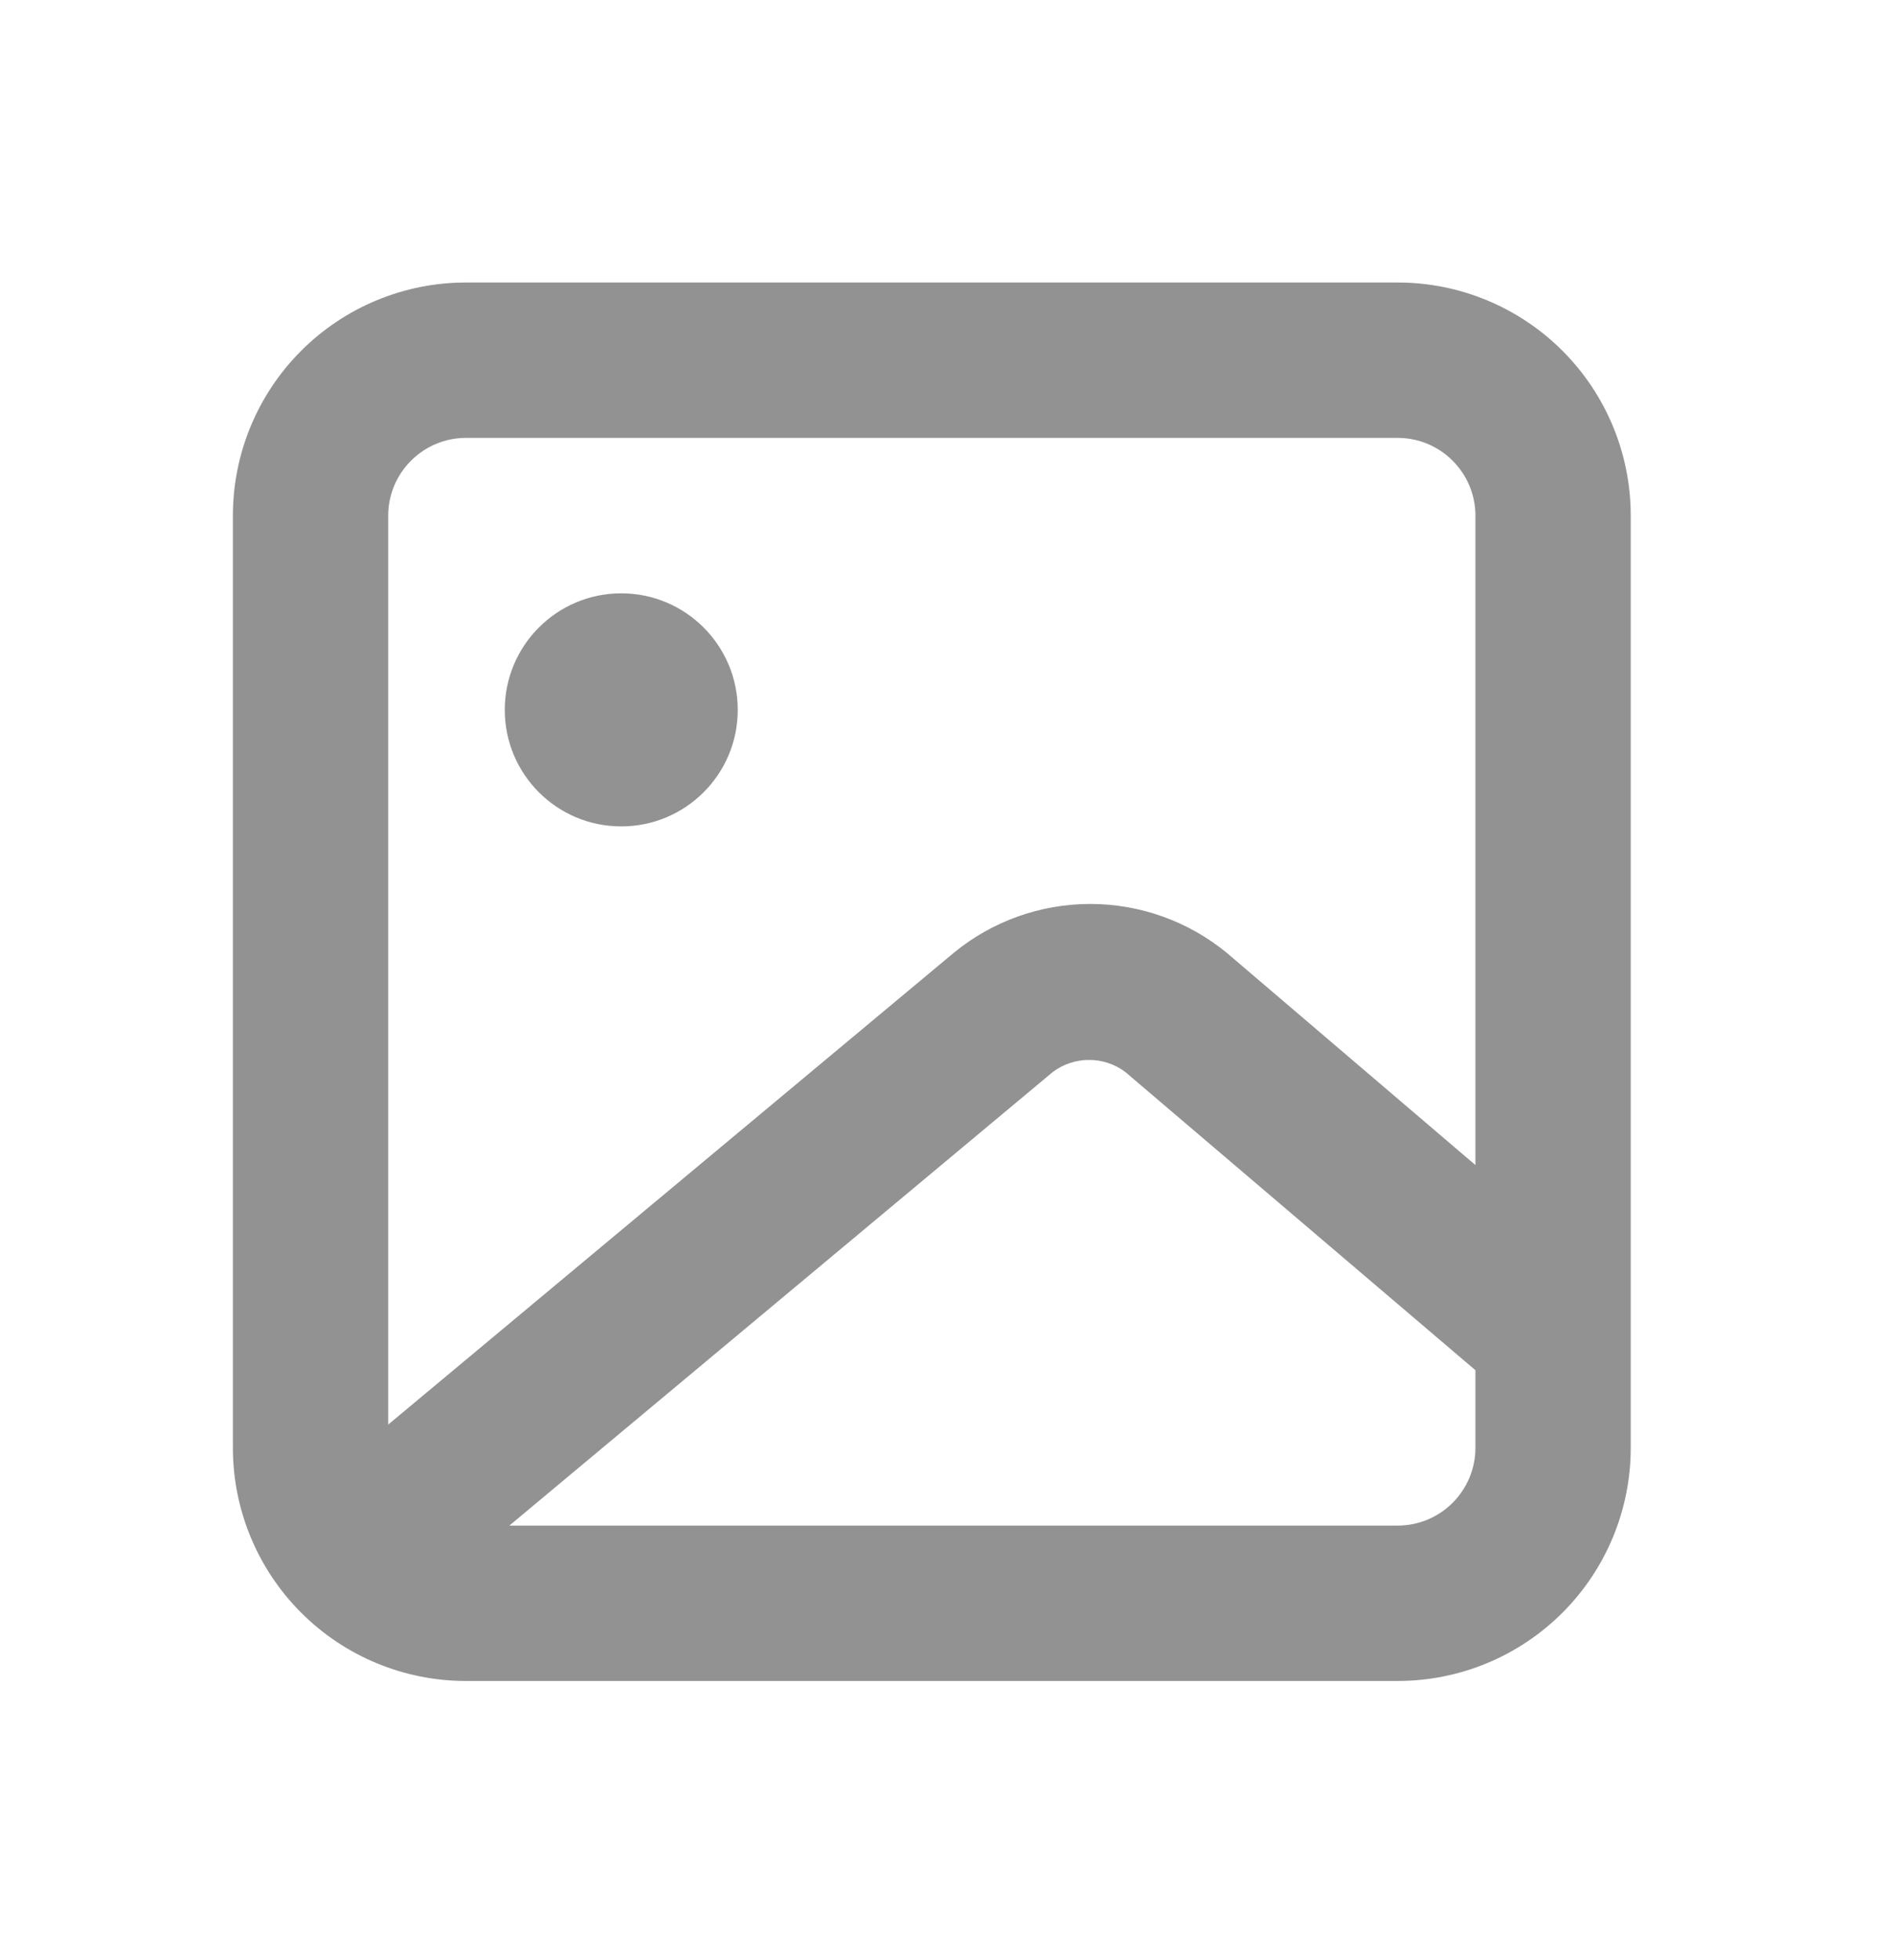 <svg width="29" height="30" viewBox="0 0 29 30" fill="none" xmlns="http://www.w3.org/2000/svg">
<path d="M21.402 4.324H7.133C6.187 4.324 5.28 4.7 4.611 5.369C3.942 6.038 3.566 6.945 3.566 7.891V22.16C3.566 23.106 3.942 24.013 4.611 24.682C5.28 25.351 6.187 25.727 7.133 25.727H21.402C22.348 25.727 23.255 25.351 23.924 24.682C24.593 24.013 24.969 23.106 24.969 22.16V7.891C24.969 6.945 24.593 6.038 23.924 5.369C23.255 4.7 22.348 4.324 21.402 4.324ZM7.133 6.702H21.402C21.717 6.702 22.02 6.828 22.242 7.051C22.465 7.274 22.591 7.576 22.591 7.891V17.831L18.786 14.585C18.196 14.1 17.457 13.835 16.693 13.835C15.93 13.835 15.19 14.1 14.601 14.585L5.944 21.803V7.891C5.944 7.576 6.07 7.274 6.293 7.051C6.516 6.828 6.818 6.702 7.133 6.702ZM21.402 23.349H7.799L16.122 16.405C16.282 16.286 16.476 16.222 16.675 16.222C16.875 16.222 17.068 16.286 17.228 16.405L22.591 20.971V22.16C22.591 22.475 22.465 22.777 22.242 23C22.02 23.223 21.717 23.349 21.402 23.349Z" fill="#929292"/>
<path d="M9.512 12.648C10.497 12.648 11.296 11.85 11.296 10.865C11.296 9.88 10.497 9.081 9.512 9.081C8.527 9.081 7.729 9.88 7.729 10.865C7.729 11.85 8.527 12.648 9.512 12.648Z" fill="#929292"/>
</svg>
